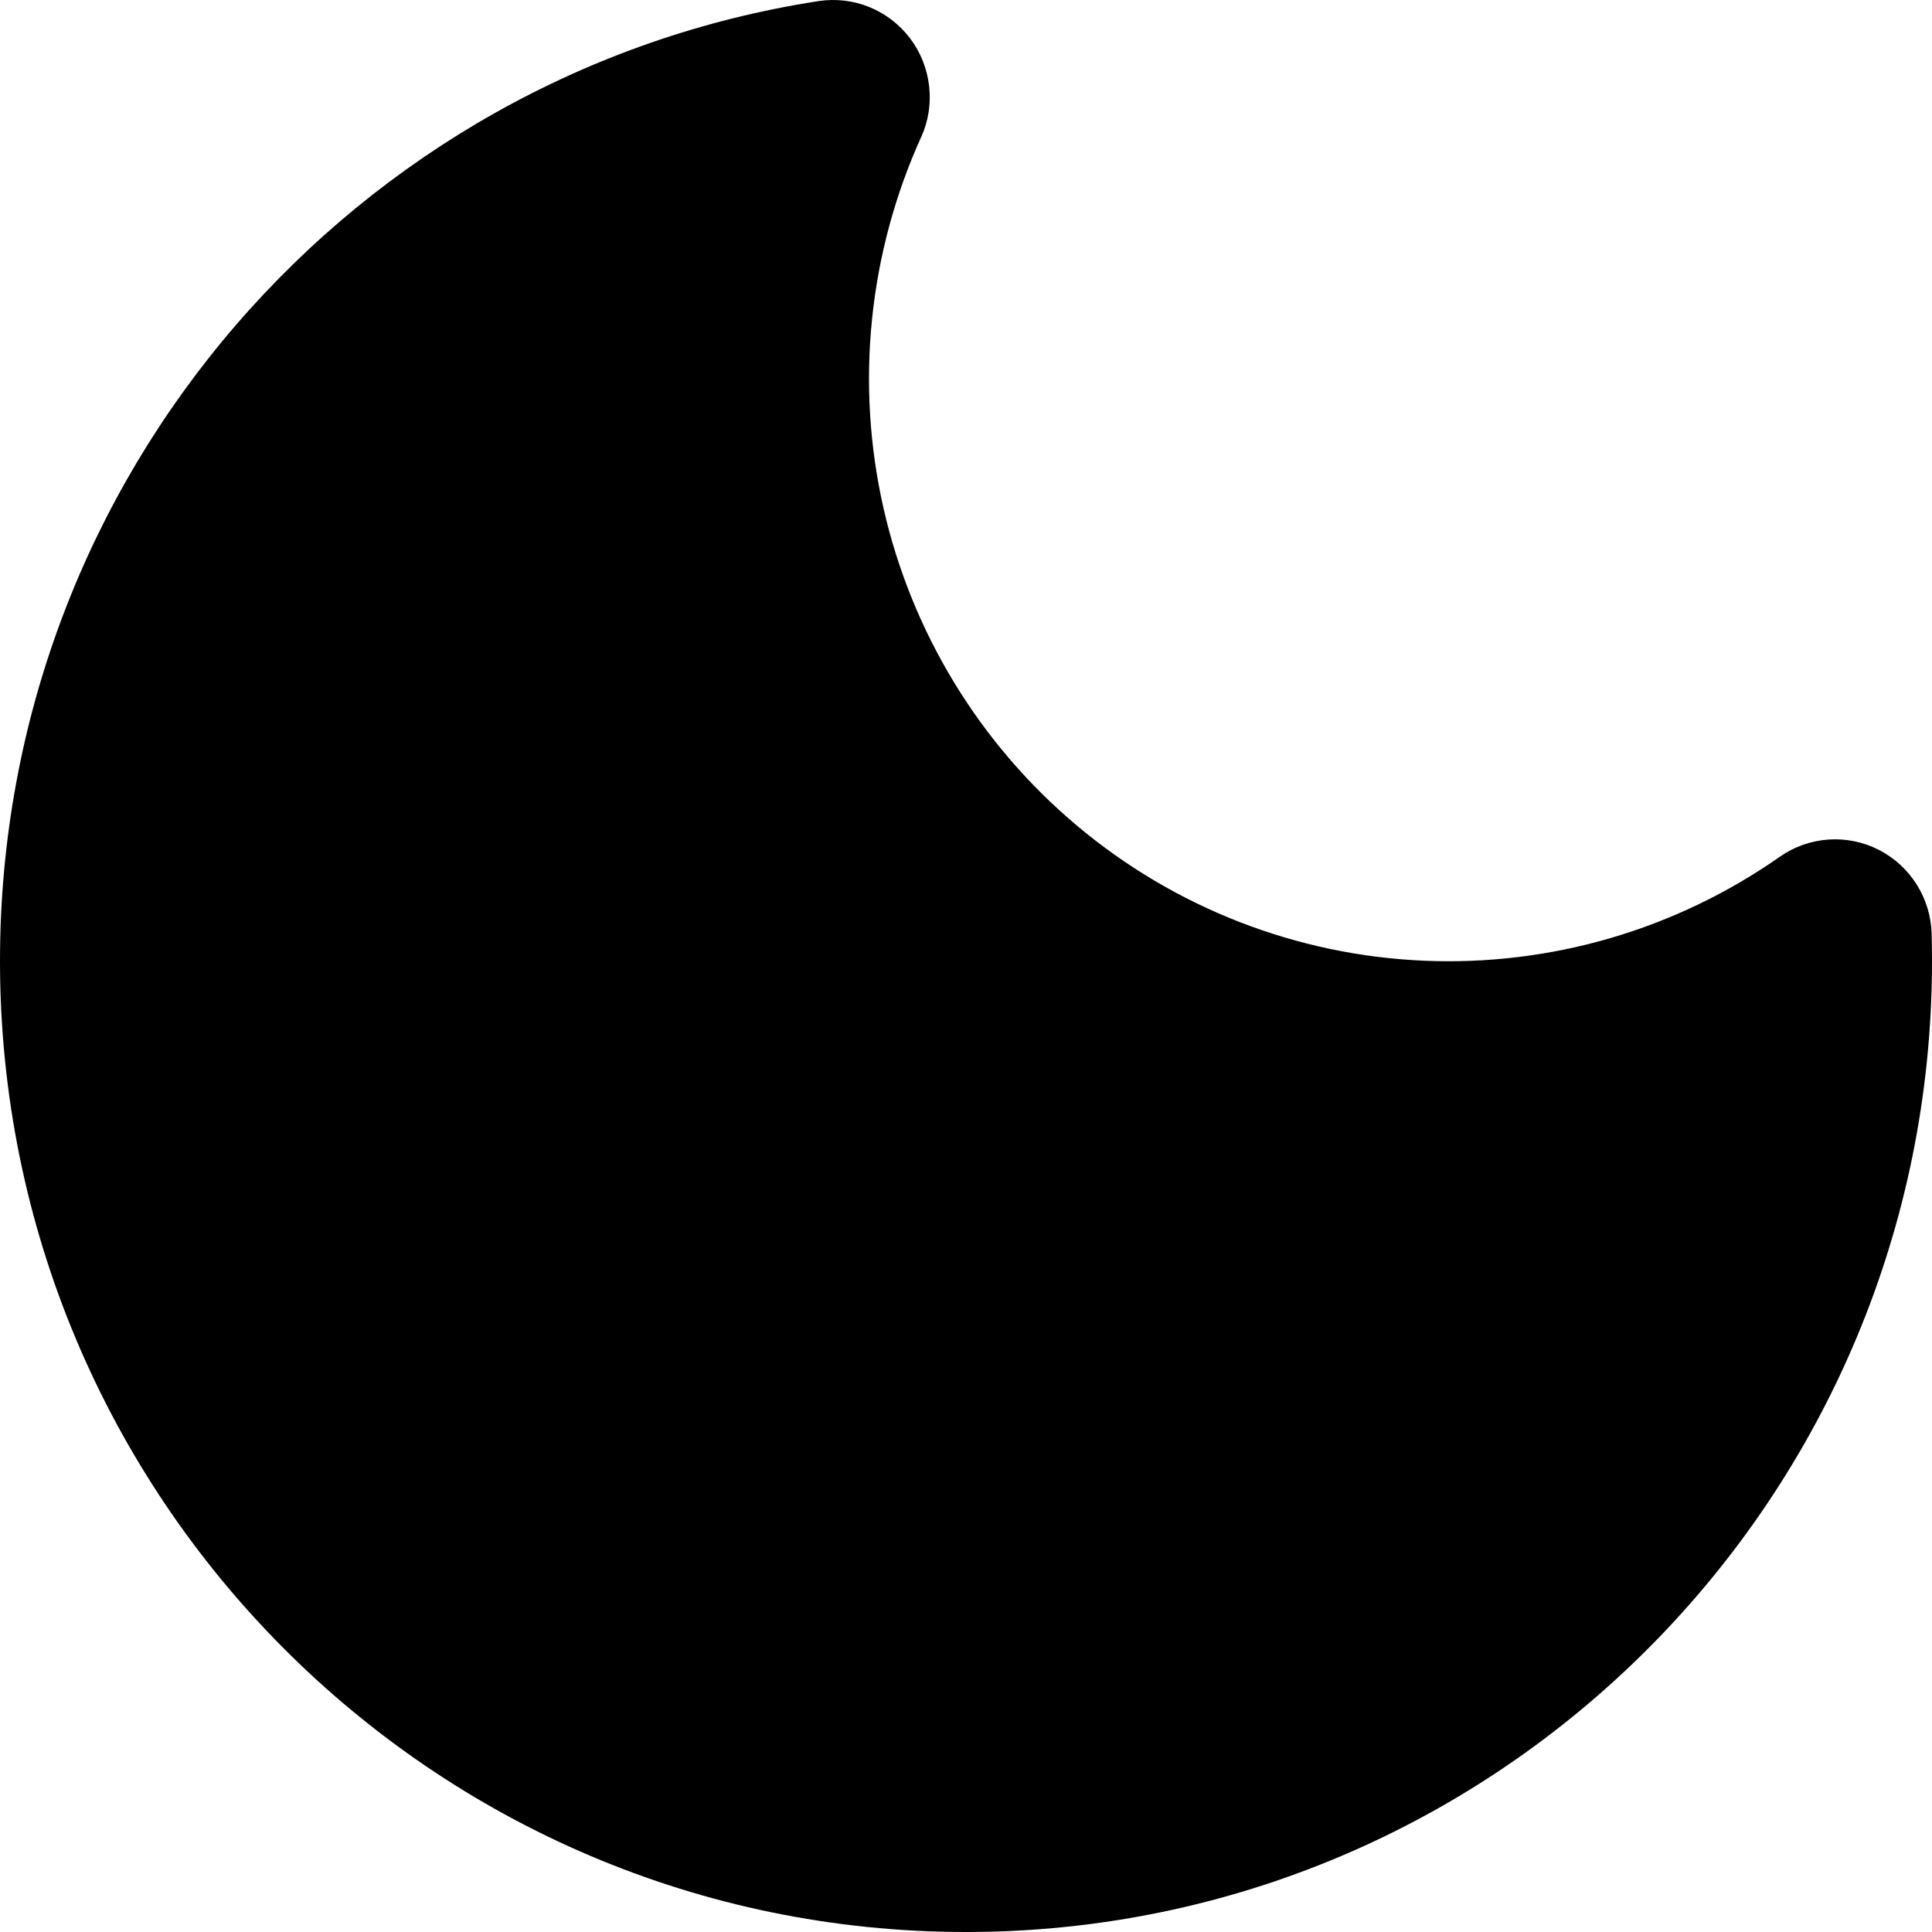 <svg width="32" height="32" viewBox="0 0 32 32" fill="none" xmlns="http://www.w3.org/2000/svg">
<path fill-rule="evenodd" clip-rule="evenodd" d="M15.256 2.275C15.376 2.011 15.422 1.72 15.39 1.432C15.358 1.144 15.25 0.869 15.076 0.638C14.902 0.407 14.669 0.227 14.402 0.118C14.135 0.009 13.844 -0.025 13.558 0.018C5.88 1.202 0 7.867 0 15.916C0 24.799 7.163 32 16 32C24.837 32 32 24.799 32 15.916C32 15.766 31.998 15.616 31.994 15.466C31.986 15.176 31.9 14.893 31.745 14.648C31.59 14.403 31.373 14.205 31.115 14.074C30.858 13.944 30.57 13.885 30.282 13.906C29.994 13.926 29.717 14.024 29.48 14.19C27.754 15.399 25.68 16.004 23.579 15.912C21.477 15.821 19.464 15.038 17.848 13.684C16.232 12.33 15.103 10.48 14.634 8.419C14.166 6.357 14.385 4.198 15.256 2.273" fill="black"/>
</svg>
